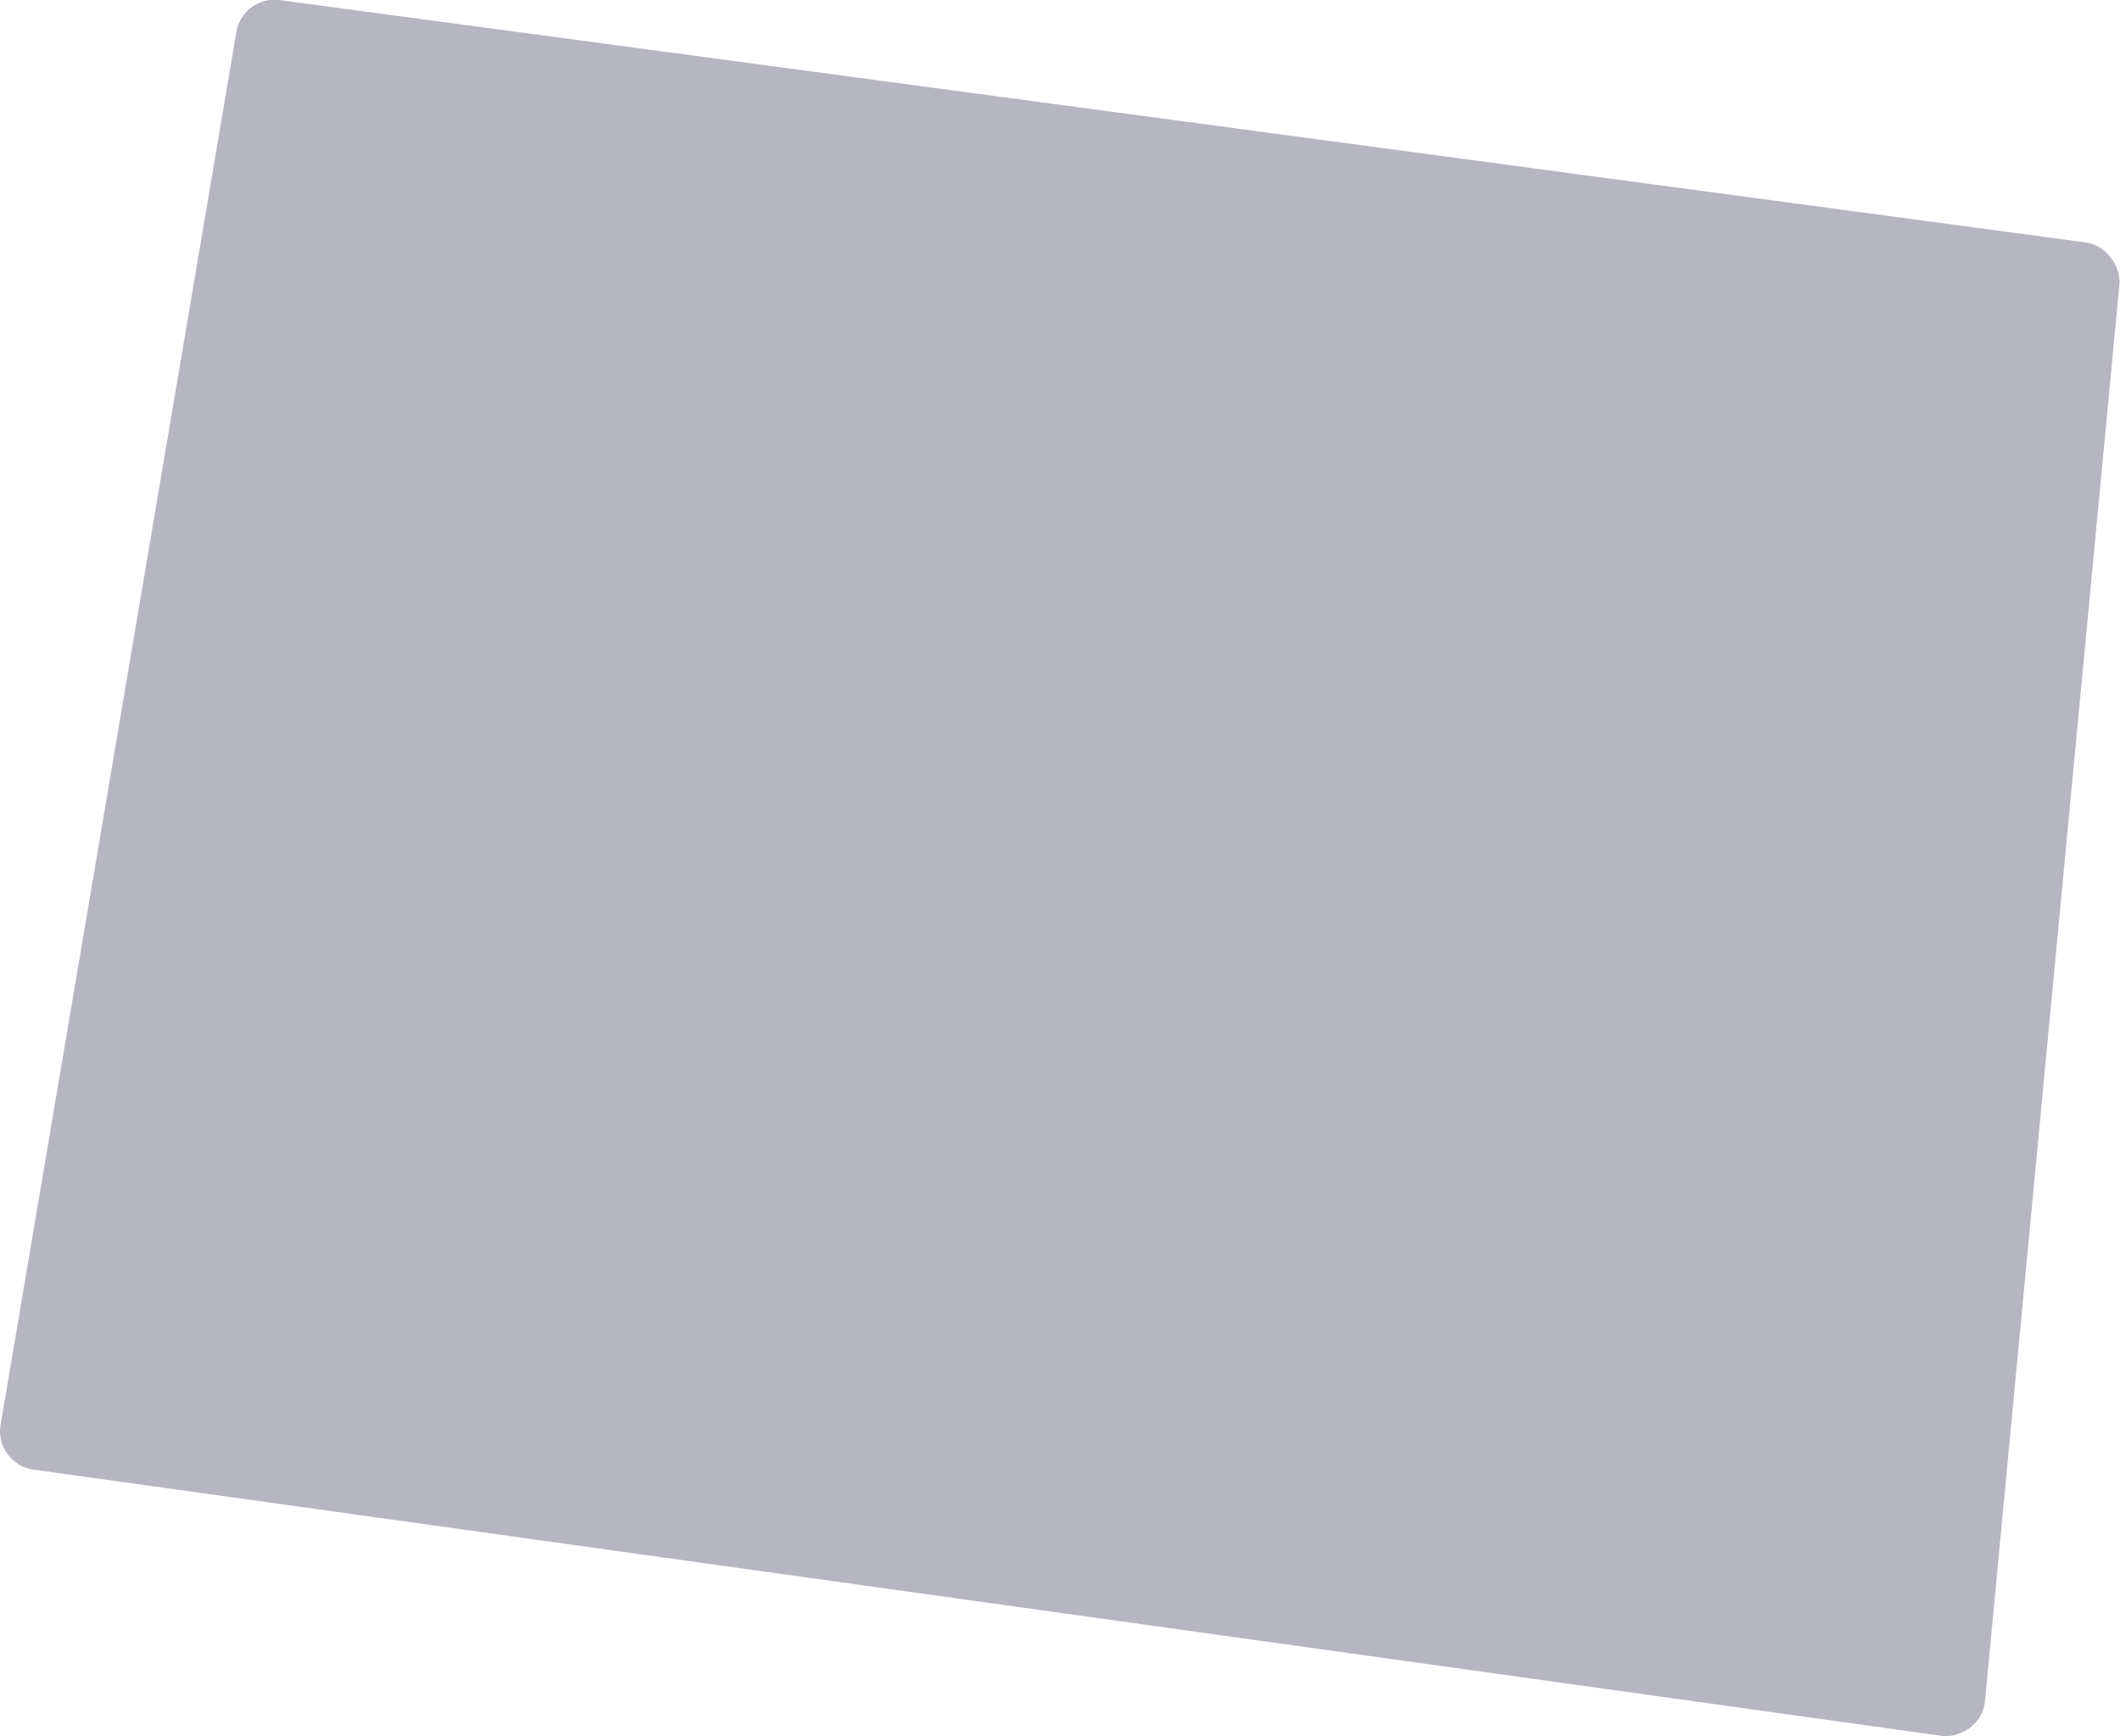 <svg id="Layer_1" data-name="Layer 1" xmlns="http://www.w3.org/2000/svg" viewBox="0 0 42.69 34.96"><defs><style>.cls-1{fill:#b6b6c2;}</style></defs><title>WY</title><path class="cls-1" d="M44,6.68a.76.76,0,0,0-.52-.32L7.11,1.48a.78.78,0,0,0-.86.64L1.5,30.18a.78.78,0,0,0,.66.89l38.42,5.36a.75.75,0,0,0,.42-.07.76.76,0,0,0,.46-.62L44.17,7.19A.76.76,0,0,0,44,6.68Z" transform="translate(-1.49 -1.48)"/></svg>